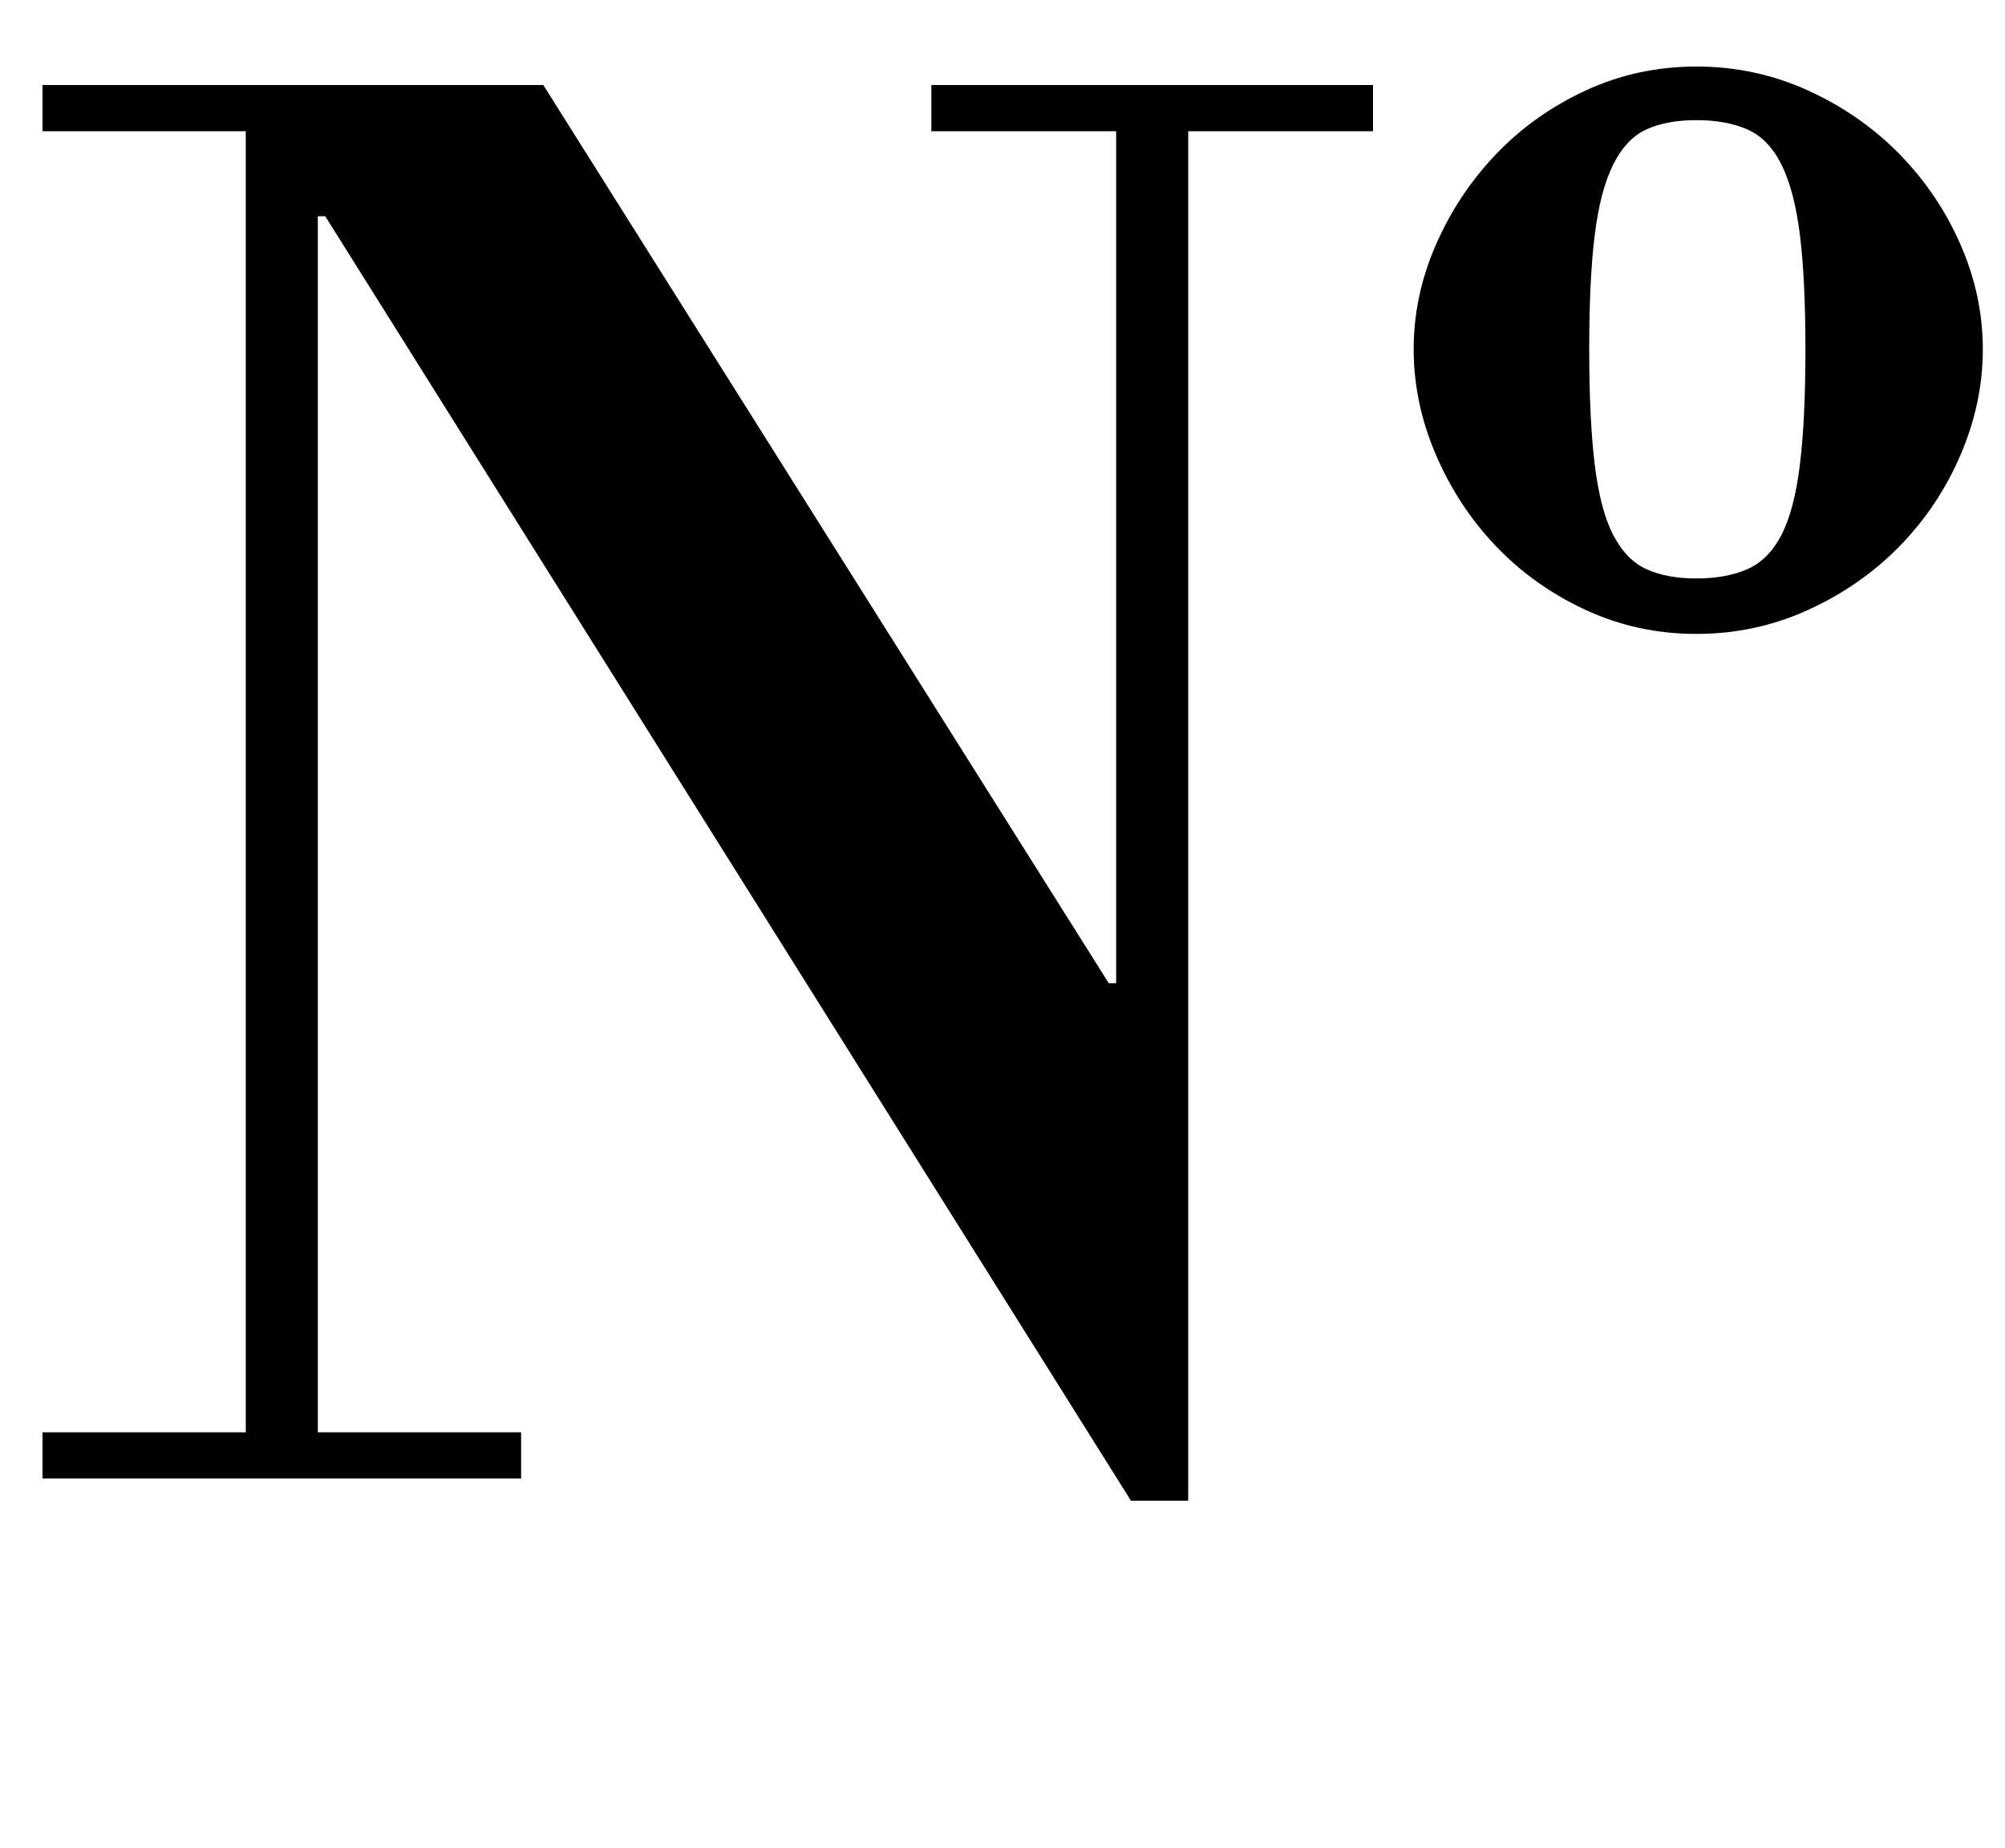 <?xml version="1.0" standalone="no"?>
<!DOCTYPE svg PUBLIC "-//W3C//DTD SVG 1.1//EN" "http://www.w3.org/Graphics/SVG/1.1/DTD/svg11.dtd" >
<svg xmlns="http://www.w3.org/2000/svg" xmlns:xlink="http://www.w3.org/1999/xlink" version="1.1" viewBox="-10 0 1085 1000">
  <g transform="matrix(1 0 0 -1 0 800)">
   <path fill="currentColor"
d="M494 754h239v-25h-100v-741h-31l-436 695h-4v-658h110v-25h-259v25h110v704h-110v25h271l306 -486h4v461h-100v25zM755 611q0 29 12 56.5t32.5 49t48.5 34.5t60 13t60.5 -13t49.5 -34.5t33 -49t12 -56.5t-12 -57t-33 -49.5t-49.5 -34.5t-60.5 -13t-60 13t-48.5 34.5
t-32.5 49.5t-12 57zM850 611q0 -38 3 -62.5t10 -38t18 -18.5t27 -5t27.5 5t18.5 18.5t10 38t3 62.5t-3 62t-10 38t-18.5 19t-27.5 5t-27 -5t-18 -19t-10 -38t-3 -62z" />
  </g>

</svg>

